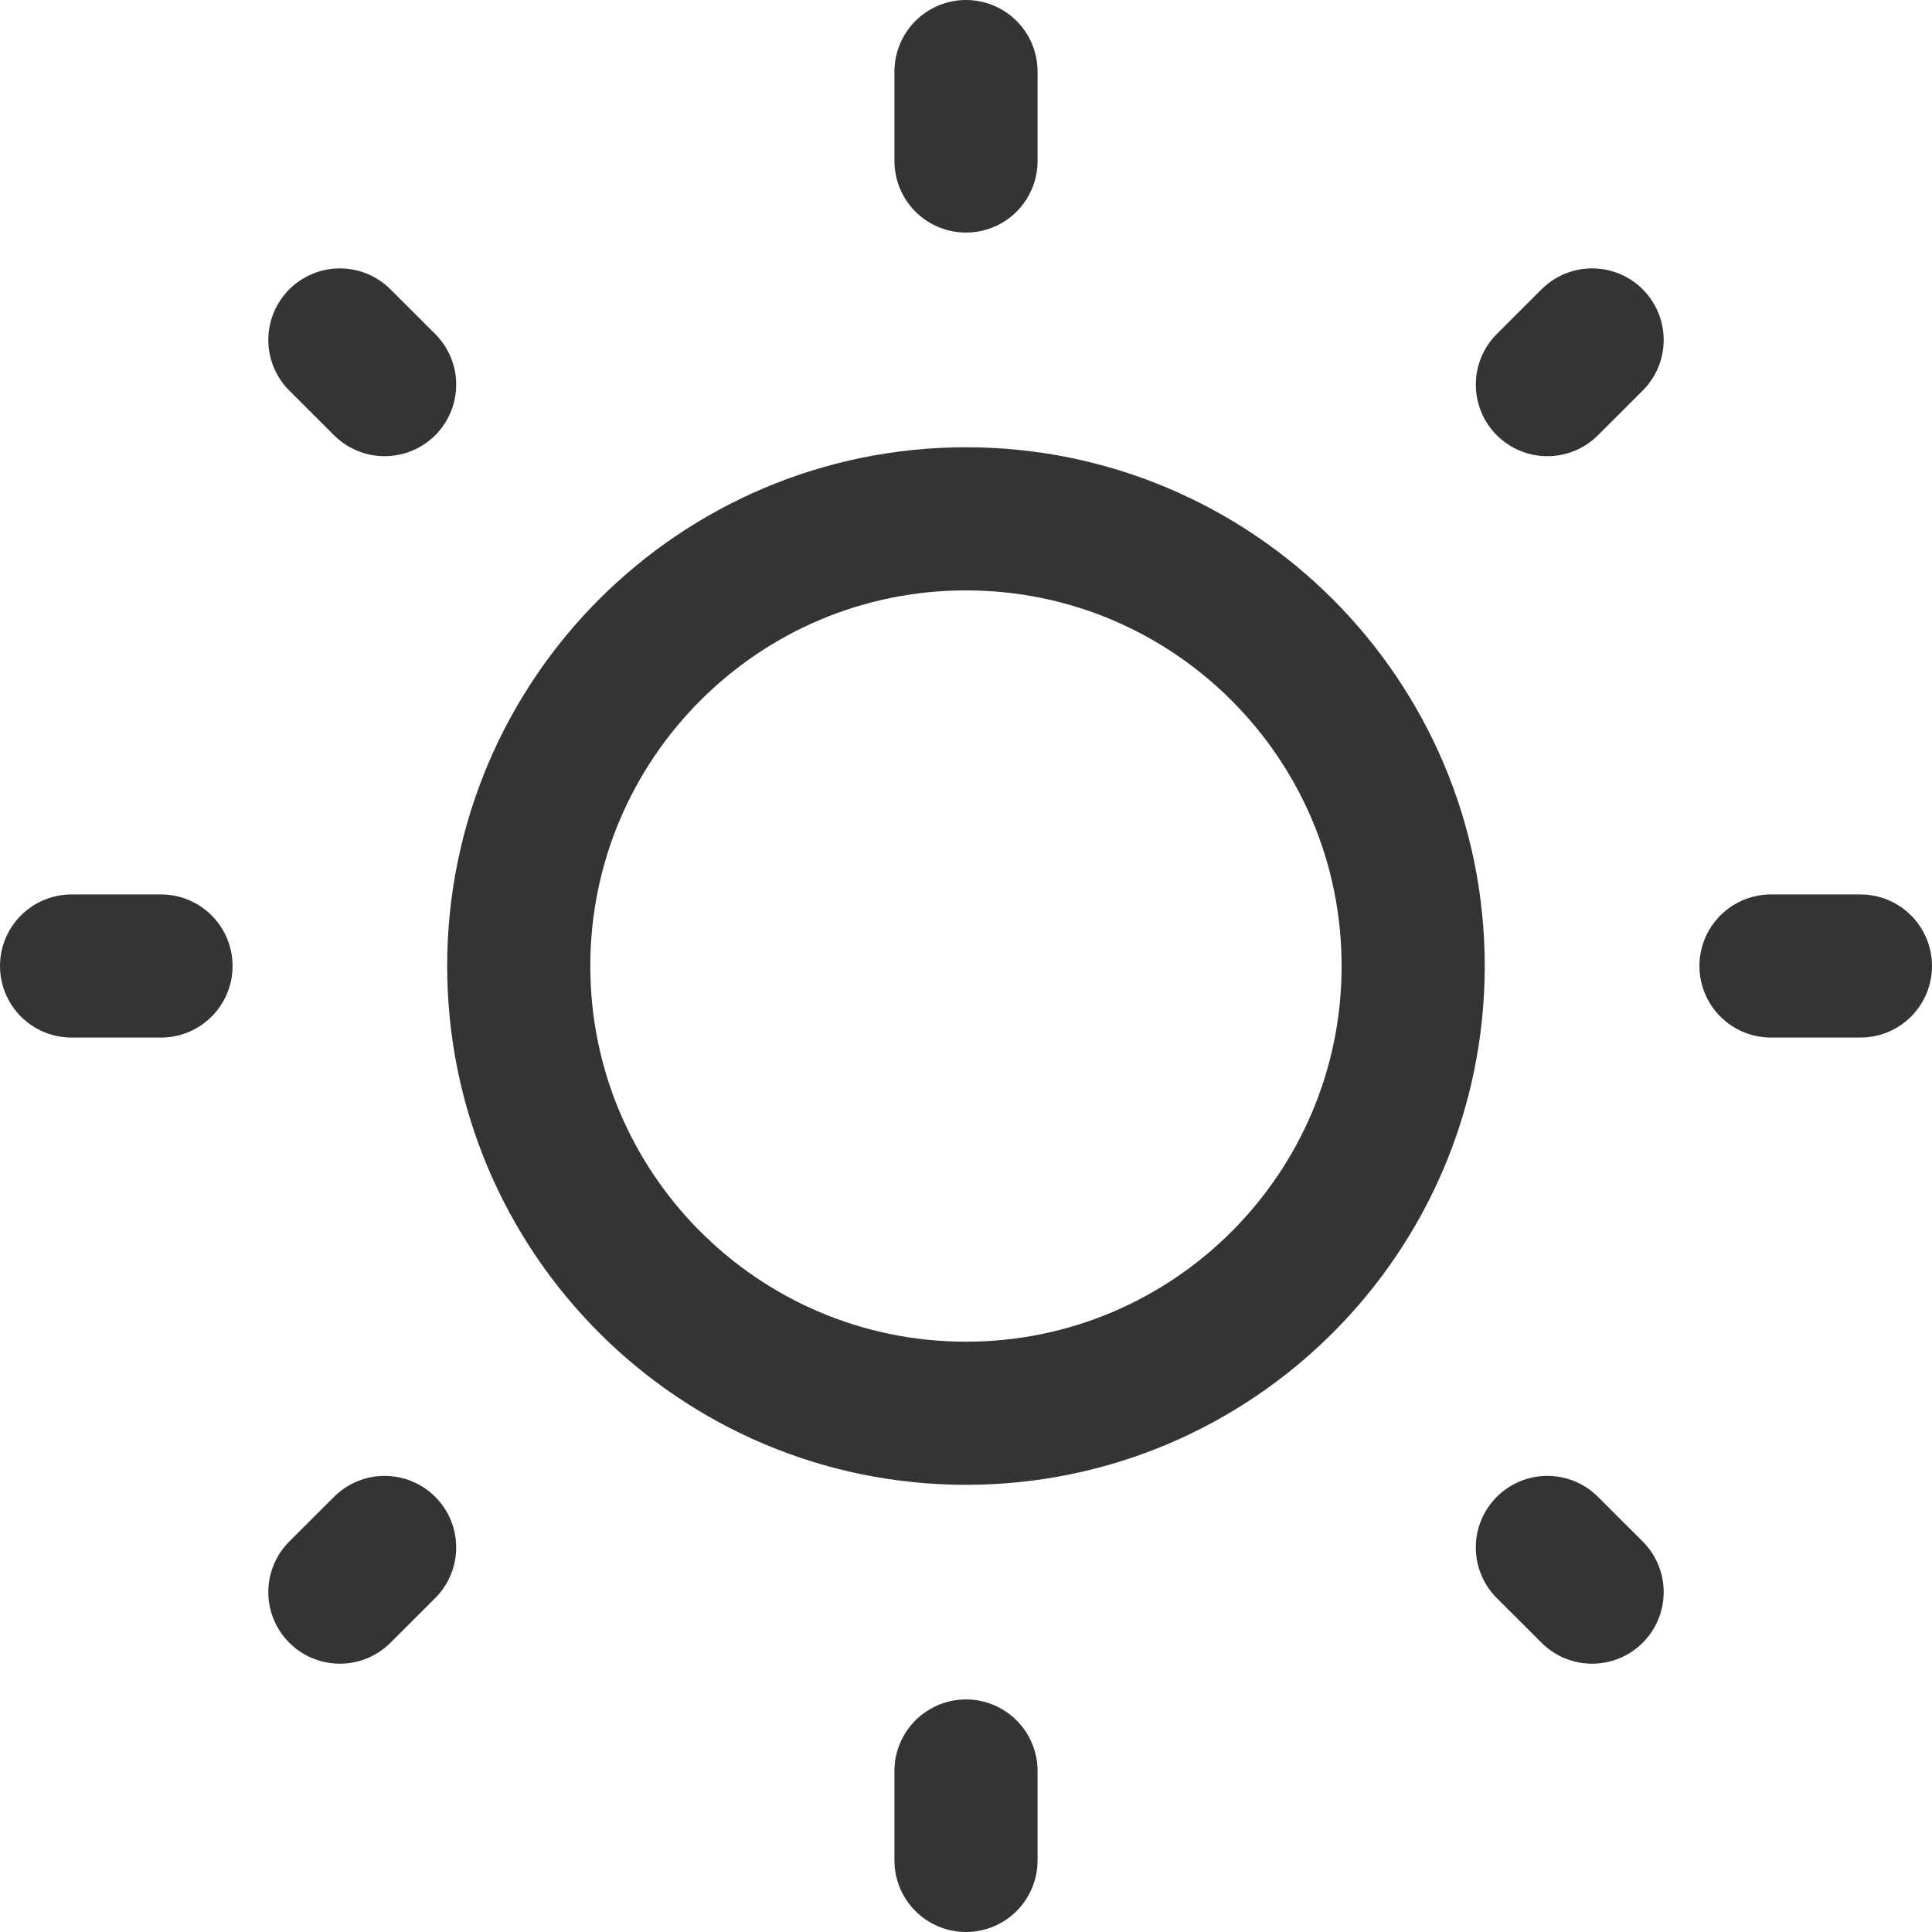 <svg width="24" height="24" viewBox="0 0 24 24" fill="none" xmlns="http://www.w3.org/2000/svg">
<path d="M12 6.445C15.067 6.445 17.555 8.934 17.555 12.001C17.555 15.067 15.067 17.556 12 17.556C8.933 17.556 6.444 15.067 6.444 12.001C6.444 8.934 8.933 6.445 12 6.445Z" stroke="#343434" stroke-width="1.778" stroke-linecap="round"/>
<path d="M12 22V23.111M22 12H23.111M12 2V0.889M2 12H0.889" stroke="#343434" stroke-width="1.778" stroke-linecap="round"/>
<path d="M19.222 19.223L19.778 19.778M19.222 4.778L19.778 4.223M4.778 4.778L4.222 4.223M4.778 19.223L4.222 19.778" stroke="#343434" stroke-width="1.778" stroke-linecap="round"/>
</svg>

